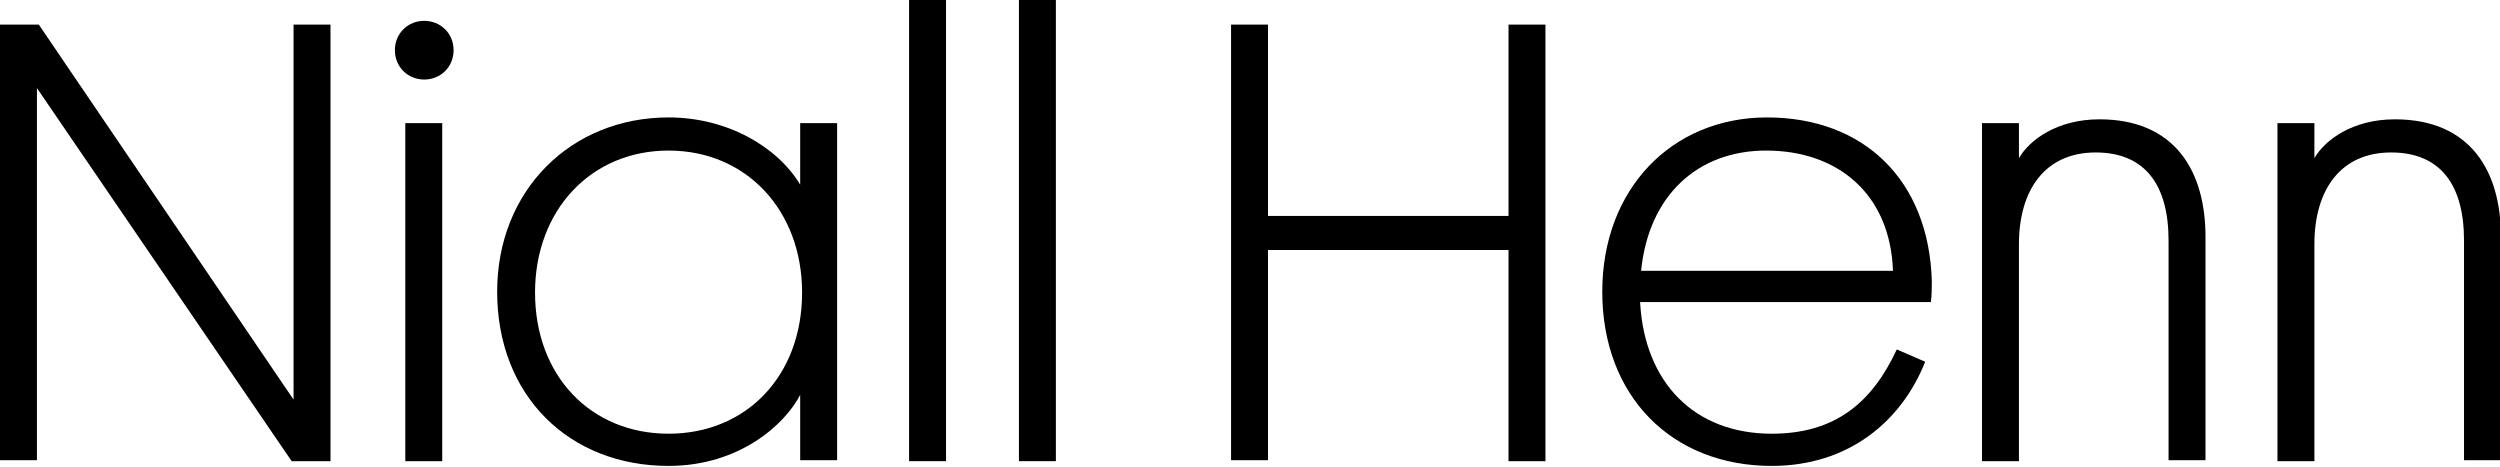 <?xml version="1.0" encoding="utf-8"?>
<!-- Generator: Adobe Illustrator 18.1.1, SVG Export Plug-In . SVG Version: 6.00 Build 0)  -->
<svg version="1.1" id="Layer_1" xmlns="http://www.w3.org/2000/svg" xmlns:xlink="http://www.w3.org/1999/xlink" x="0px" y="0px"
	 viewBox="0 0 264 49.3" enable-background="new 0 0 264 49.3" xml:space="preserve">
<g>
	<path d="M3.9,9.3v39.3H0V2.6h4.1L31,42.2V2.6h3.9v46.1h-4.1L3.9,9.3z"/>
	<path d="M41.7,5.3c0-1.8,1.4-3.1,3.1-3.1s3.1,1.3,3.1,3.1s-1.4,3.1-3.1,3.1S41.7,7.1,41.7,5.3z M46.7,48.7h-3.9V13h3.9V48.7z"/>
	<path d="M84.5,41.7c-1.6,3.1-6.4,7.5-13.9,7.5c-10.5,0-18.1-7.4-18.1-18.4c0-10.7,7.8-18.4,18.1-18.4c6.2,0,11.5,3.1,13.9,7.1V13
		h3.9v35.6h-3.9V41.7z M70.6,45.8c8.2,0,14.1-6.1,14.1-14.9c0-8.7-5.9-15-14.1-15s-14.1,6.3-14.1,15C56.5,39.7,62.4,45.8,70.6,45.8z
		"/>
	<path d="M99.9,48.7h-3.9V0h3.9V48.7z"/>
	<path d="M111.5,48.7h-3.9V0h3.9V48.7z"/>
	<path d="M163.2,48.7h-3.9V26.4h-25.4v22.2h-3.9V2.6h3.9v20.2h25.4V2.6h3.9V48.7z"/>
	<path d="M173.2,32c0.5,8.5,5.8,13.8,13.9,13.8c6.7,0,10.6-3.3,13.2-8.9l3,1.3c-2.5,6.3-8.1,11-16.2,11c-10.6,0-17.9-7.4-17.9-18.4
		c0-10.8,7.3-18.4,17.4-18.4c10.2,0,17.1,6.6,17.4,17.3c0,0.5,0,1.5-0.1,2.2H173.2z M173.3,28.6h26.6c-0.3-8.2-5.9-12.7-13.4-12.7
		C179.3,15.9,174.1,20.6,173.3,28.6z"/>
	<path d="M229,25.4c0-5.9-2.5-9.3-7.7-9.3c-5.3,0-8.1,3.9-8.1,9.7v22.9h-3.9V13h3.9v3.7c1.1-1.9,4-4.1,8.5-4.1
		c8,0,11.2,5.5,11.2,12.4v23.6H229V25.4z"/>
	<path d="M260.2,25.4c0-5.9-2.5-9.3-7.7-9.3c-5.3,0-8.1,3.9-8.1,9.7v22.9h-3.9V13h3.9v3.7c1.1-1.9,4-4.1,8.5-4.1
		c8,0,11.2,5.5,11.2,12.4v23.6h-3.9V25.4z"/>
</g>
</svg>
